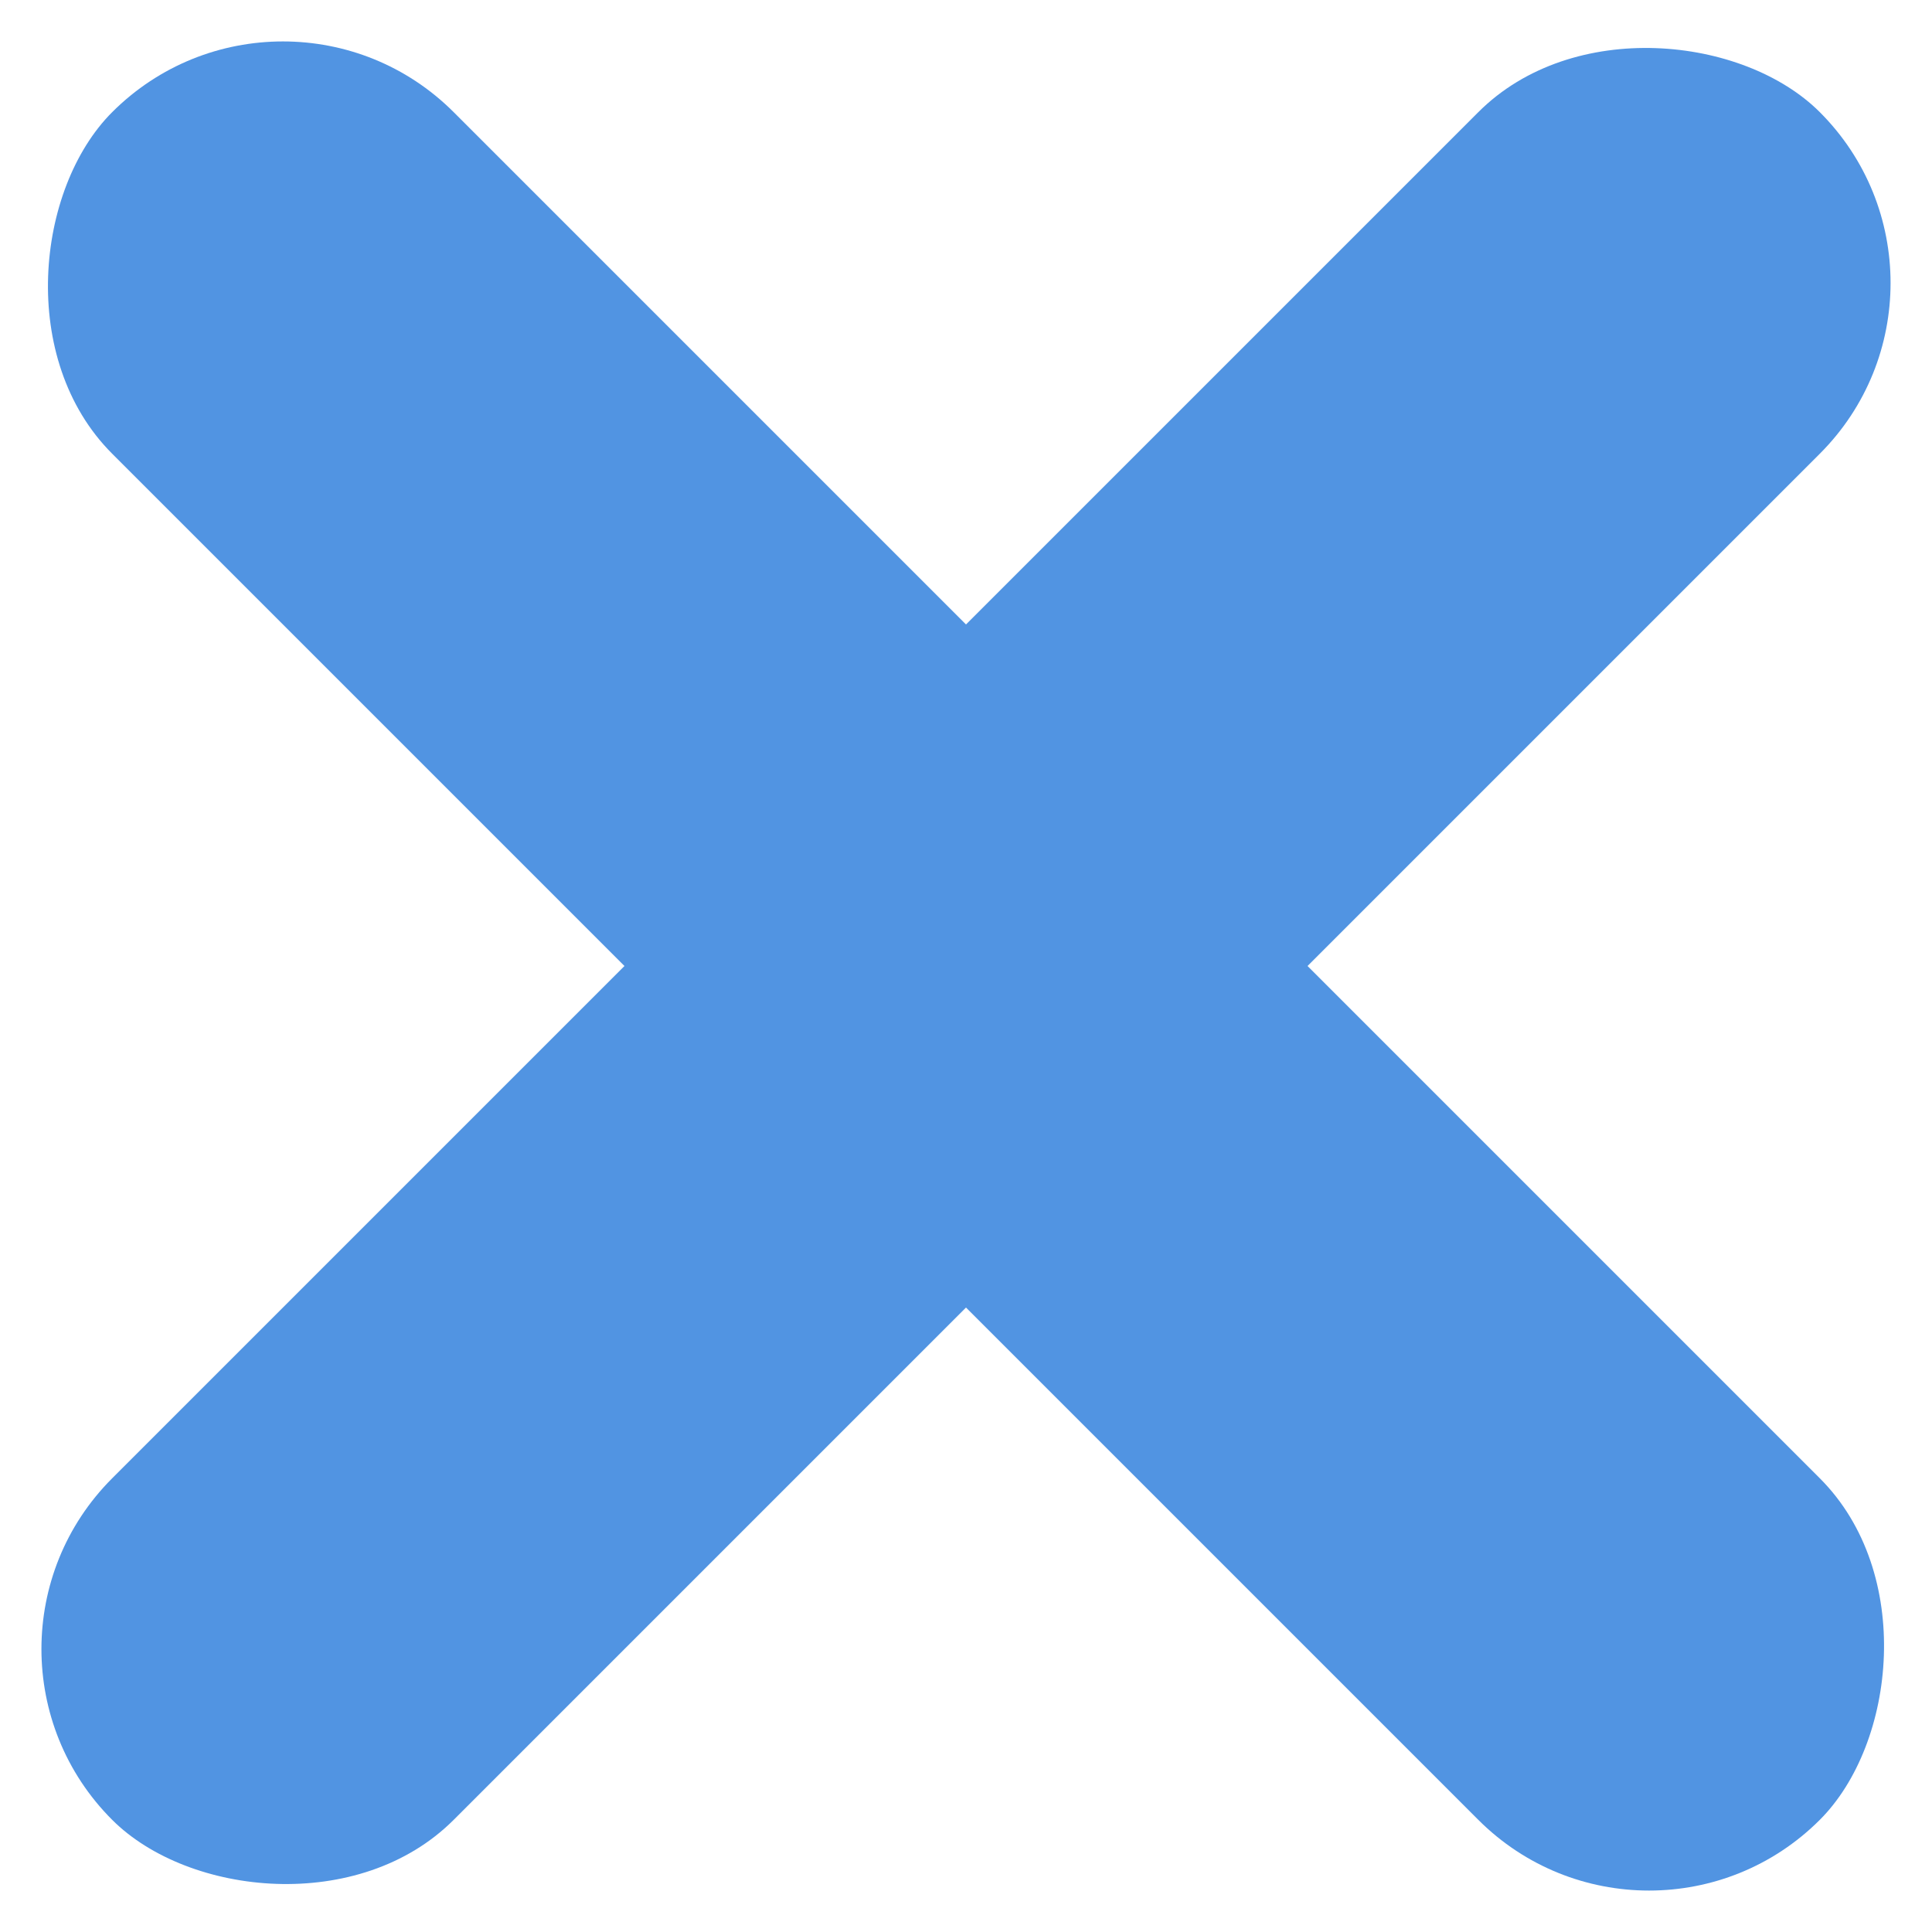 <?xml version="1.0" encoding="UTF-8"?>
<svg width="40px" height="40px" viewBox="0 0 40 40" version="1.1" xmlns="http://www.w3.org/2000/svg" xmlns:xlink="http://www.w3.org/1999/xlink">
    <!-- Generator: Sketch 50.2 (55047) - http://www.bohemiancoding.com/sketch -->
    <title>group15</title>
    <desc>Created with Sketch.</desc>
    <defs></defs>
    <g id="Page-1" stroke="none" stroke-width="1" fill="none" fill-rule="evenodd">
        <g id="Artboard-2" transform="translate(-259, -220)" fill="#5194E2" fill-rule="nonzero">
            <g id="group15" transform="translate(257, 218)">
                <rect id="Rectangle-10" transform="translate(22, 22) rotate(-315) translate(-22, -22) " x="-3" y="17" width="50" height="10" rx="5"></rect>
                <rect id="Rectangle-10-Copy-2" transform="translate(22, 22) rotate(-45) translate(-22, -22) " x="-3" y="17" width="50" height="10" rx="5"></rect>
            </g>
        </g>
    </g>
</svg>